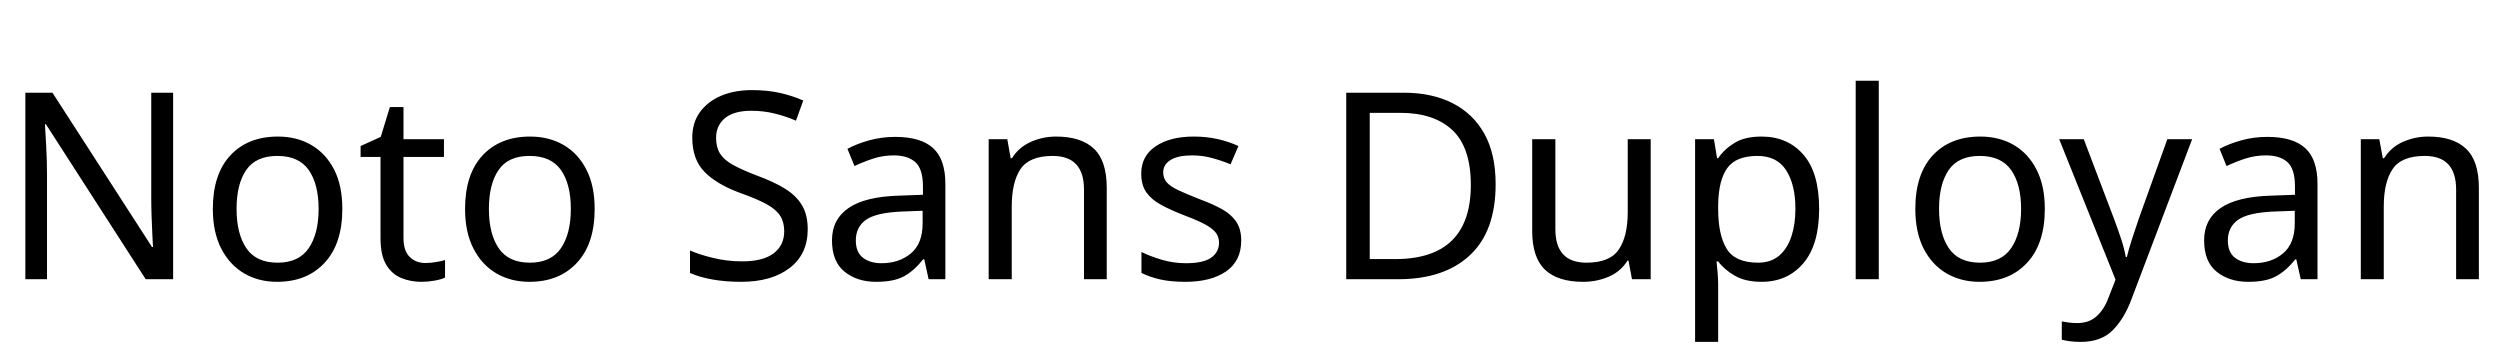 <svg xmlns="http://www.w3.org/2000/svg" xmlns:xlink="http://www.w3.org/1999/xlink" width="229.752" height="32.688"><path fill="black" d="M15.91 8.52L15.91 25.66L13.39 25.66L4.22 11.42L4.13 11.42Q4.18 12.26 4.25 13.51Q4.32 14.76 4.32 16.08L4.32 16.08L4.32 25.66L2.33 25.66L2.33 8.52L4.82 8.52L13.97 22.70L14.06 22.70Q14.04 22.32 14.00 21.55Q13.97 20.78 13.93 19.87Q13.90 18.96 13.90 18.19L13.90 18.19L13.90 8.52L15.91 8.52ZM31.46 19.20L31.46 19.20Q31.46 22.39 29.84 24.14Q28.22 25.90 25.46 25.90L25.46 25.90Q23.76 25.90 22.43 25.12Q21.10 24.34 20.33 22.84Q19.56 21.34 19.56 19.20L19.56 19.20Q19.56 16.01 21.17 14.28Q22.78 12.55 25.54 12.55L25.54 12.55Q27.29 12.55 28.62 13.33Q29.95 14.11 30.71 15.59Q31.46 17.06 31.46 19.20ZM21.74 19.20L21.74 19.20Q21.74 21.48 22.64 22.81Q23.54 24.14 25.51 24.14L25.51 24.14Q27.46 24.14 28.37 22.81Q29.28 21.48 29.28 19.20L29.28 19.20Q29.28 16.92 28.37 15.62Q27.46 14.33 25.49 14.33L25.49 14.33Q23.52 14.33 22.63 15.62Q21.74 16.92 21.74 19.20ZM39.10 24.17L39.10 24.17Q39.58 24.17 40.08 24.08Q40.58 24 40.90 23.90L40.90 23.90L40.90 25.51Q40.56 25.68 39.94 25.79Q39.31 25.90 38.74 25.90L38.74 25.90Q37.73 25.90 36.88 25.55Q36.02 25.20 35.50 24.34Q34.97 23.47 34.97 21.91L34.97 21.91L34.97 14.42L33.14 14.42L33.14 13.42L34.99 12.58L35.83 9.84L37.08 9.84L37.08 12.79L40.80 12.79L40.80 14.42L37.08 14.42L37.08 21.86Q37.08 23.04 37.64 23.60Q38.21 24.17 39.10 24.17ZM54.65 19.20L54.65 19.20Q54.65 22.39 53.03 24.14Q51.41 25.90 48.65 25.90L48.65 25.90Q46.94 25.90 45.61 25.12Q44.28 24.34 43.51 22.84Q42.74 21.34 42.74 19.20L42.74 19.20Q42.74 16.01 44.35 14.28Q45.96 12.55 48.72 12.55L48.72 12.55Q50.47 12.55 51.80 13.33Q53.14 14.11 53.89 15.59Q54.65 17.06 54.65 19.20ZM44.93 19.20L44.93 19.20Q44.93 21.48 45.83 22.81Q46.73 24.14 48.70 24.14L48.70 24.14Q50.64 24.14 51.55 22.81Q52.46 21.48 52.46 19.20L52.46 19.20Q52.46 16.92 51.55 15.62Q50.64 14.33 48.67 14.33L48.67 14.33Q46.70 14.33 45.82 15.62Q44.93 16.92 44.93 19.20ZM74.23 21.07L74.23 21.07Q74.23 23.35 72.58 24.62Q70.92 25.90 68.11 25.90L68.11 25.90Q66.67 25.90 65.45 25.68Q64.22 25.46 63.41 25.08L63.41 25.08L63.41 23.02Q64.27 23.40 65.56 23.71Q66.84 24.02 68.21 24.02L68.21 24.02Q70.13 24.02 71.10 23.28Q72.07 22.54 72.07 21.26L72.07 21.26Q72.07 20.42 71.71 19.85Q71.35 19.27 70.48 18.78Q69.60 18.29 68.04 17.74L68.04 17.74Q65.86 16.94 64.74 15.79Q63.62 14.64 63.62 12.65L63.62 12.65Q63.62 11.28 64.32 10.31Q65.02 9.34 66.25 8.81Q67.49 8.28 69.10 8.28L69.10 8.28Q70.51 8.28 71.69 8.54Q72.86 8.81 73.82 9.24L73.82 9.24L73.15 11.09Q72.26 10.70 71.22 10.44Q70.18 10.18 69.05 10.18L69.05 10.18Q67.44 10.18 66.62 10.86Q65.81 11.54 65.81 12.67L65.81 12.67Q65.81 13.54 66.17 14.11Q66.53 14.69 67.34 15.14Q68.16 15.60 69.55 16.13L69.55 16.13Q71.06 16.68 72.11 17.32Q73.15 17.95 73.69 18.84Q74.23 19.73 74.23 21.07ZM82.27 12.58L82.27 12.58Q84.62 12.58 85.75 13.61Q86.88 14.64 86.88 16.90L86.88 16.90L86.88 25.66L85.34 25.66L84.94 23.83L84.84 23.83Q84 24.89 83.08 25.39Q82.15 25.90 80.52 25.90L80.52 25.90Q78.77 25.90 77.62 24.97Q76.46 24.05 76.46 22.08L76.46 22.08Q76.46 20.16 77.98 19.12Q79.49 18.07 82.63 17.98L82.63 17.98L84.82 17.90L84.82 17.14Q84.82 15.53 84.12 14.90Q83.42 14.28 82.15 14.28L82.15 14.28Q81.14 14.28 80.23 14.58Q79.32 14.88 78.53 15.26L78.53 15.26L77.88 13.68Q78.72 13.22 79.87 12.90Q81.02 12.58 82.27 12.58ZM84.79 19.37L82.90 19.44Q80.50 19.54 79.57 20.21Q78.65 20.88 78.65 22.10L78.65 22.10Q78.65 23.18 79.31 23.69Q79.97 24.19 81 24.19L81 24.19Q82.63 24.19 83.71 23.29Q84.79 22.39 84.79 20.52L84.79 20.52L84.79 19.37ZM97.06 12.55L97.06 12.55Q99.36 12.55 100.54 13.67Q101.71 14.78 101.71 17.28L101.71 17.28L101.71 25.66L99.62 25.66L99.62 17.42Q99.62 14.33 96.74 14.33L96.74 14.33Q94.61 14.33 93.79 15.53Q92.98 16.73 92.98 18.98L92.98 18.98L92.98 25.66L90.86 25.66L90.86 12.79L92.57 12.79L92.88 14.54L93 14.54Q93.62 13.54 94.73 13.04Q95.83 12.55 97.06 12.55ZM114.07 22.10L114.07 22.10Q114.07 23.98 112.68 24.94Q111.29 25.90 108.94 25.90L108.94 25.90Q107.59 25.90 106.62 25.68Q105.65 25.46 104.90 25.08L104.90 25.08L104.90 23.16Q105.67 23.54 106.76 23.87Q107.86 24.19 108.98 24.19L108.98 24.19Q110.59 24.19 111.31 23.68Q112.03 23.16 112.03 22.30L112.03 22.30Q112.03 21.82 111.77 21.43Q111.50 21.05 110.82 20.66Q110.14 20.28 108.86 19.80L108.86 19.80Q107.62 19.32 106.73 18.84Q105.84 18.36 105.36 17.69Q104.88 17.02 104.88 15.96L104.88 15.96Q104.88 14.33 106.21 13.44Q107.54 12.55 109.70 12.55L109.70 12.55Q110.88 12.55 111.90 12.78Q112.92 13.01 113.81 13.42L113.81 13.42L113.09 15.10Q112.27 14.76 111.38 14.52Q110.50 14.28 109.56 14.28L109.56 14.28Q108.26 14.28 107.58 14.70Q106.90 15.12 106.90 15.84L106.90 15.84Q106.90 16.37 107.21 16.74Q107.52 17.11 108.25 17.46Q108.98 17.81 110.21 18.29L110.21 18.29Q111.43 18.74 112.30 19.22Q113.16 19.70 113.62 20.39Q114.07 21.07 114.07 22.10ZM137.45 16.92L137.45 16.92Q137.45 21.26 135.08 23.46Q132.72 25.66 128.50 25.66L128.50 25.66L123.72 25.66L123.72 8.52L129 8.52Q131.59 8.52 133.49 9.48Q135.38 10.44 136.42 12.30Q137.45 14.16 137.45 16.92ZM135.17 16.99L135.17 16.99Q135.17 13.56 133.48 11.96Q131.78 10.37 128.69 10.37L128.69 10.37L125.88 10.37L125.88 23.81L128.21 23.81Q135.17 23.81 135.17 16.99ZM149.59 12.79L151.70 12.79L151.70 25.66L149.98 25.66L149.66 23.95L149.57 23.95Q148.94 24.96 147.84 25.43Q146.74 25.90 145.49 25.90L145.49 25.90Q143.16 25.90 141.98 24.78Q140.81 23.66 140.81 21.22L140.81 21.22L140.81 12.79L142.94 12.79L142.94 21.07Q142.94 24.14 145.80 24.14L145.80 24.14Q147.94 24.14 148.76 22.94Q149.59 21.74 149.59 19.49L149.59 19.49L149.59 12.79ZM161.90 12.55L161.90 12.55Q164.28 12.55 165.73 14.21Q167.18 15.86 167.18 19.20L167.18 19.20Q167.18 22.49 165.73 24.19Q164.28 25.90 161.88 25.90L161.88 25.90Q160.39 25.90 159.42 25.33Q158.45 24.77 157.90 24.02L157.90 24.02L157.75 24.02Q157.80 24.43 157.85 25.06Q157.90 25.68 157.90 26.14L157.90 26.14L157.90 31.42L155.78 31.42L155.78 12.79L157.51 12.79L157.80 14.54L157.90 14.54Q158.47 13.70 159.41 13.13Q160.34 12.55 161.90 12.55ZM161.52 14.33L161.52 14.33Q159.55 14.33 158.75 15.43Q157.94 16.54 157.90 18.79L157.90 18.79L157.90 19.20Q157.90 21.58 158.68 22.86Q159.46 24.14 161.57 24.14L161.57 24.14Q162.74 24.14 163.50 23.50Q164.26 22.85 164.63 21.73Q165 20.62 165 19.18L165 19.18Q165 16.97 164.15 15.65Q163.30 14.33 161.52 14.33ZM172.66 7.42L172.66 25.66L170.54 25.66L170.54 7.42L172.66 7.42ZM187.92 19.20L187.92 19.20Q187.92 22.39 186.30 24.14Q184.68 25.90 181.92 25.90L181.92 25.90Q180.22 25.90 178.88 25.12Q177.55 24.34 176.78 22.84Q176.02 21.34 176.02 19.20L176.02 19.20Q176.02 16.01 177.62 14.28Q179.23 12.55 181.99 12.55L181.99 12.55Q183.74 12.55 185.08 13.33Q186.41 14.11 187.16 15.59Q187.92 17.06 187.92 19.20ZM178.20 19.20L178.20 19.20Q178.20 21.48 179.10 22.81Q180 24.14 181.97 24.14L181.97 24.14Q183.91 24.14 184.82 22.81Q185.74 21.48 185.74 19.20L185.74 19.20Q185.74 16.92 184.82 15.62Q183.91 14.33 181.94 14.33L181.94 14.33Q179.98 14.33 179.09 15.62Q178.20 16.92 178.20 19.20ZM194.42 25.70L189.24 12.79L191.50 12.79L194.28 20.11Q194.64 21.07 194.93 21.95Q195.22 22.82 195.36 23.62L195.36 23.62L195.46 23.62Q195.60 23.02 195.91 22.04Q196.22 21.07 196.56 20.09L196.56 20.09L199.18 12.79L201.46 12.79L195.91 27.43Q195.24 29.26 194.17 30.34Q193.10 31.42 191.23 31.42L191.23 31.42Q190.66 31.42 190.22 31.36Q189.79 31.30 189.48 31.22L189.48 31.22L189.48 29.54Q189.74 29.59 190.12 29.64Q190.49 29.69 190.90 29.69L190.90 29.69Q192 29.69 192.68 29.06Q193.37 28.44 193.75 27.41L193.75 27.41L194.42 25.70ZM208.37 12.58L208.37 12.58Q210.72 12.58 211.85 13.61Q212.98 14.64 212.98 16.90L212.98 16.90L212.98 25.66L211.44 25.66L211.03 23.83L210.94 23.83Q210.10 24.89 209.17 25.39Q208.25 25.90 206.62 25.90L206.62 25.90Q204.86 25.90 203.71 24.97Q202.56 24.05 202.56 22.08L202.56 22.08Q202.56 20.16 204.07 19.12Q205.58 18.07 208.73 17.98L208.73 17.98L210.91 17.90L210.91 17.14Q210.91 15.53 210.22 14.90Q209.52 14.28 208.25 14.28L208.25 14.28Q207.24 14.28 206.33 14.58Q205.42 14.88 204.62 15.26L204.62 15.26L203.98 13.68Q204.82 13.22 205.97 12.90Q207.12 12.58 208.37 12.58ZM210.89 19.37L208.99 19.44Q206.59 19.54 205.67 20.21Q204.74 20.88 204.74 22.10L204.74 22.10Q204.74 23.18 205.40 23.69Q206.06 24.19 207.10 24.19L207.10 24.19Q208.73 24.19 209.81 23.29Q210.89 22.39 210.89 20.52L210.89 20.52L210.89 19.37ZM223.15 12.55L223.15 12.55Q225.46 12.55 226.63 13.67Q227.81 14.78 227.81 17.28L227.81 17.28L227.81 25.66L225.72 25.66L225.72 17.42Q225.72 14.33 222.84 14.33L222.84 14.33Q220.70 14.33 219.89 15.53Q219.07 16.73 219.07 18.98L219.07 18.98L219.07 25.66L216.96 25.66L216.96 12.79L218.66 12.79L218.98 14.54L219.10 14.54Q219.72 13.54 220.82 13.04Q221.93 12.55 223.15 12.55Z"/></svg>
